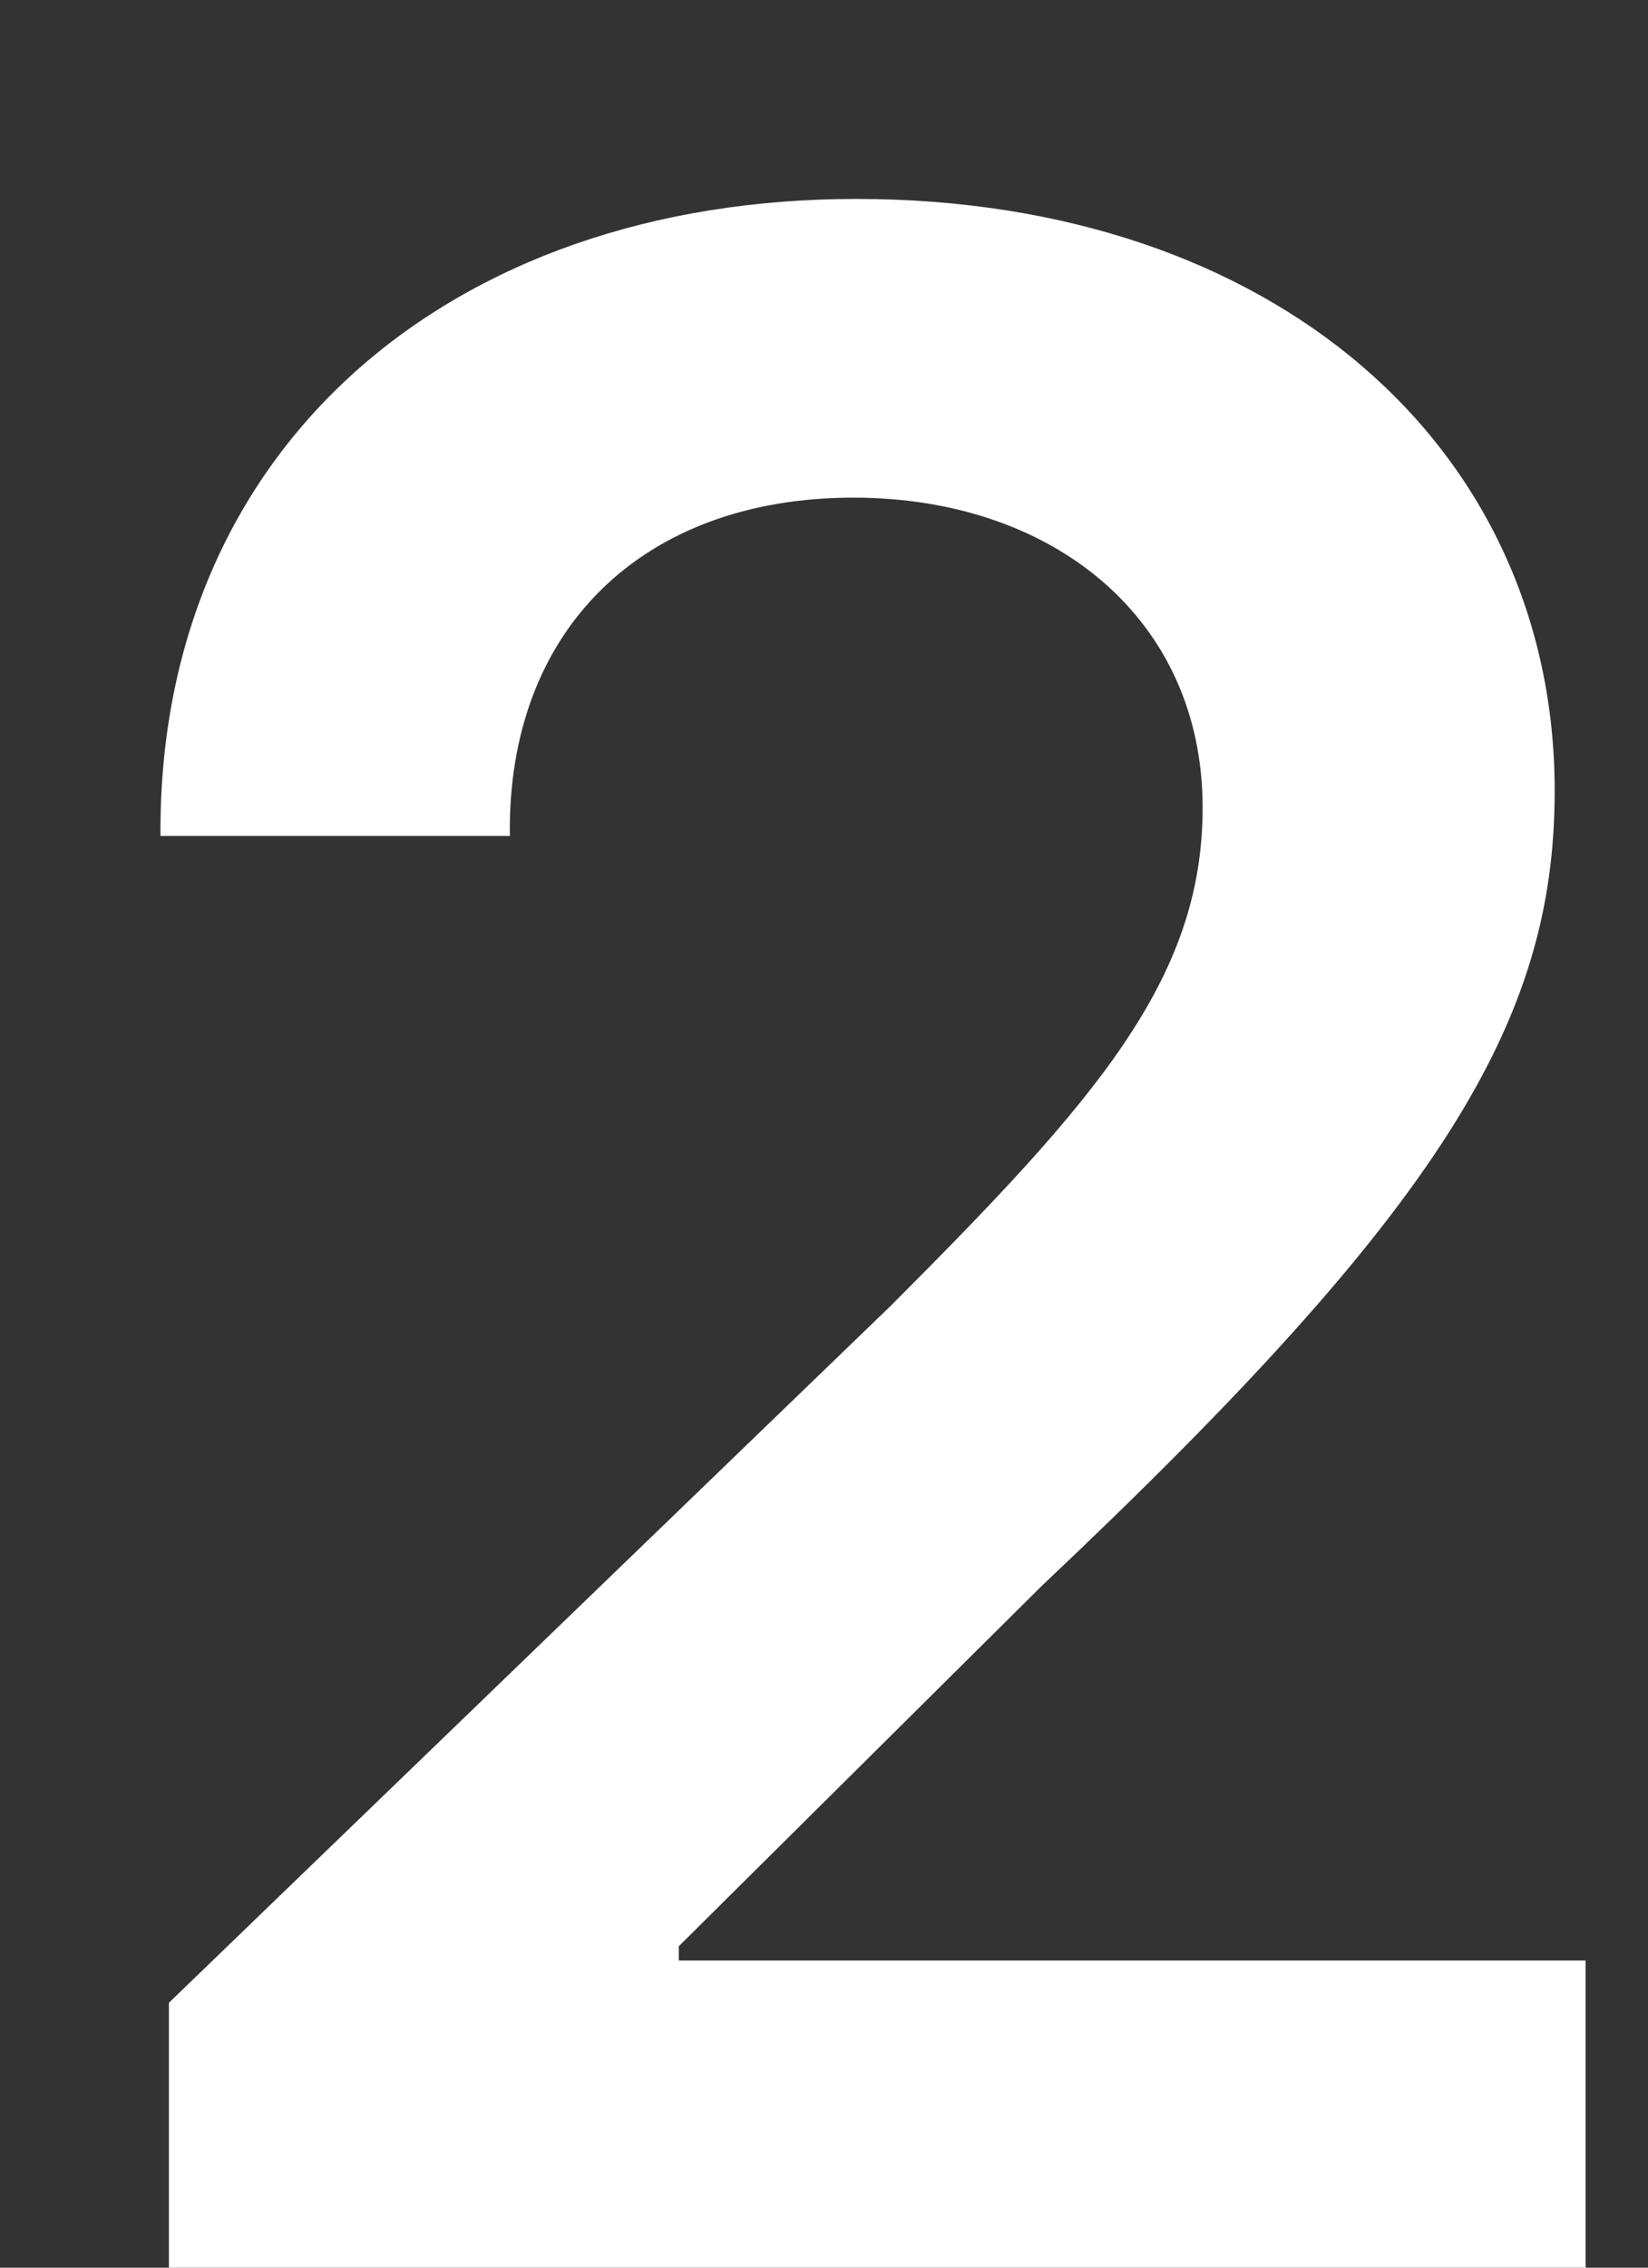 <svg width="8" height="11" viewBox="0 0 8 11" fill="none" xmlns="http://www.w3.org/2000/svg">
<rect x="0" y="0" width="8" height="11" fill="#333333" stroke="none"/>
<path d="M0.82 11V9.715L4.32 6.338C5.318 5.34 5.838 4.752 5.838 3.918C5.838 3.002 5.113 2.414 4.143 2.414C3.117 2.414 2.461 3.057 2.475 4.055H0.779C0.766 2.182 2.174 0.965 4.156 0.965C6.18 0.965 7.547 2.168 7.547 3.836C7.547 4.957 7 5.859 5.059 7.691L3.295 9.441V9.51H7.697V11H0.82Z" fill="white"/>
</svg>
